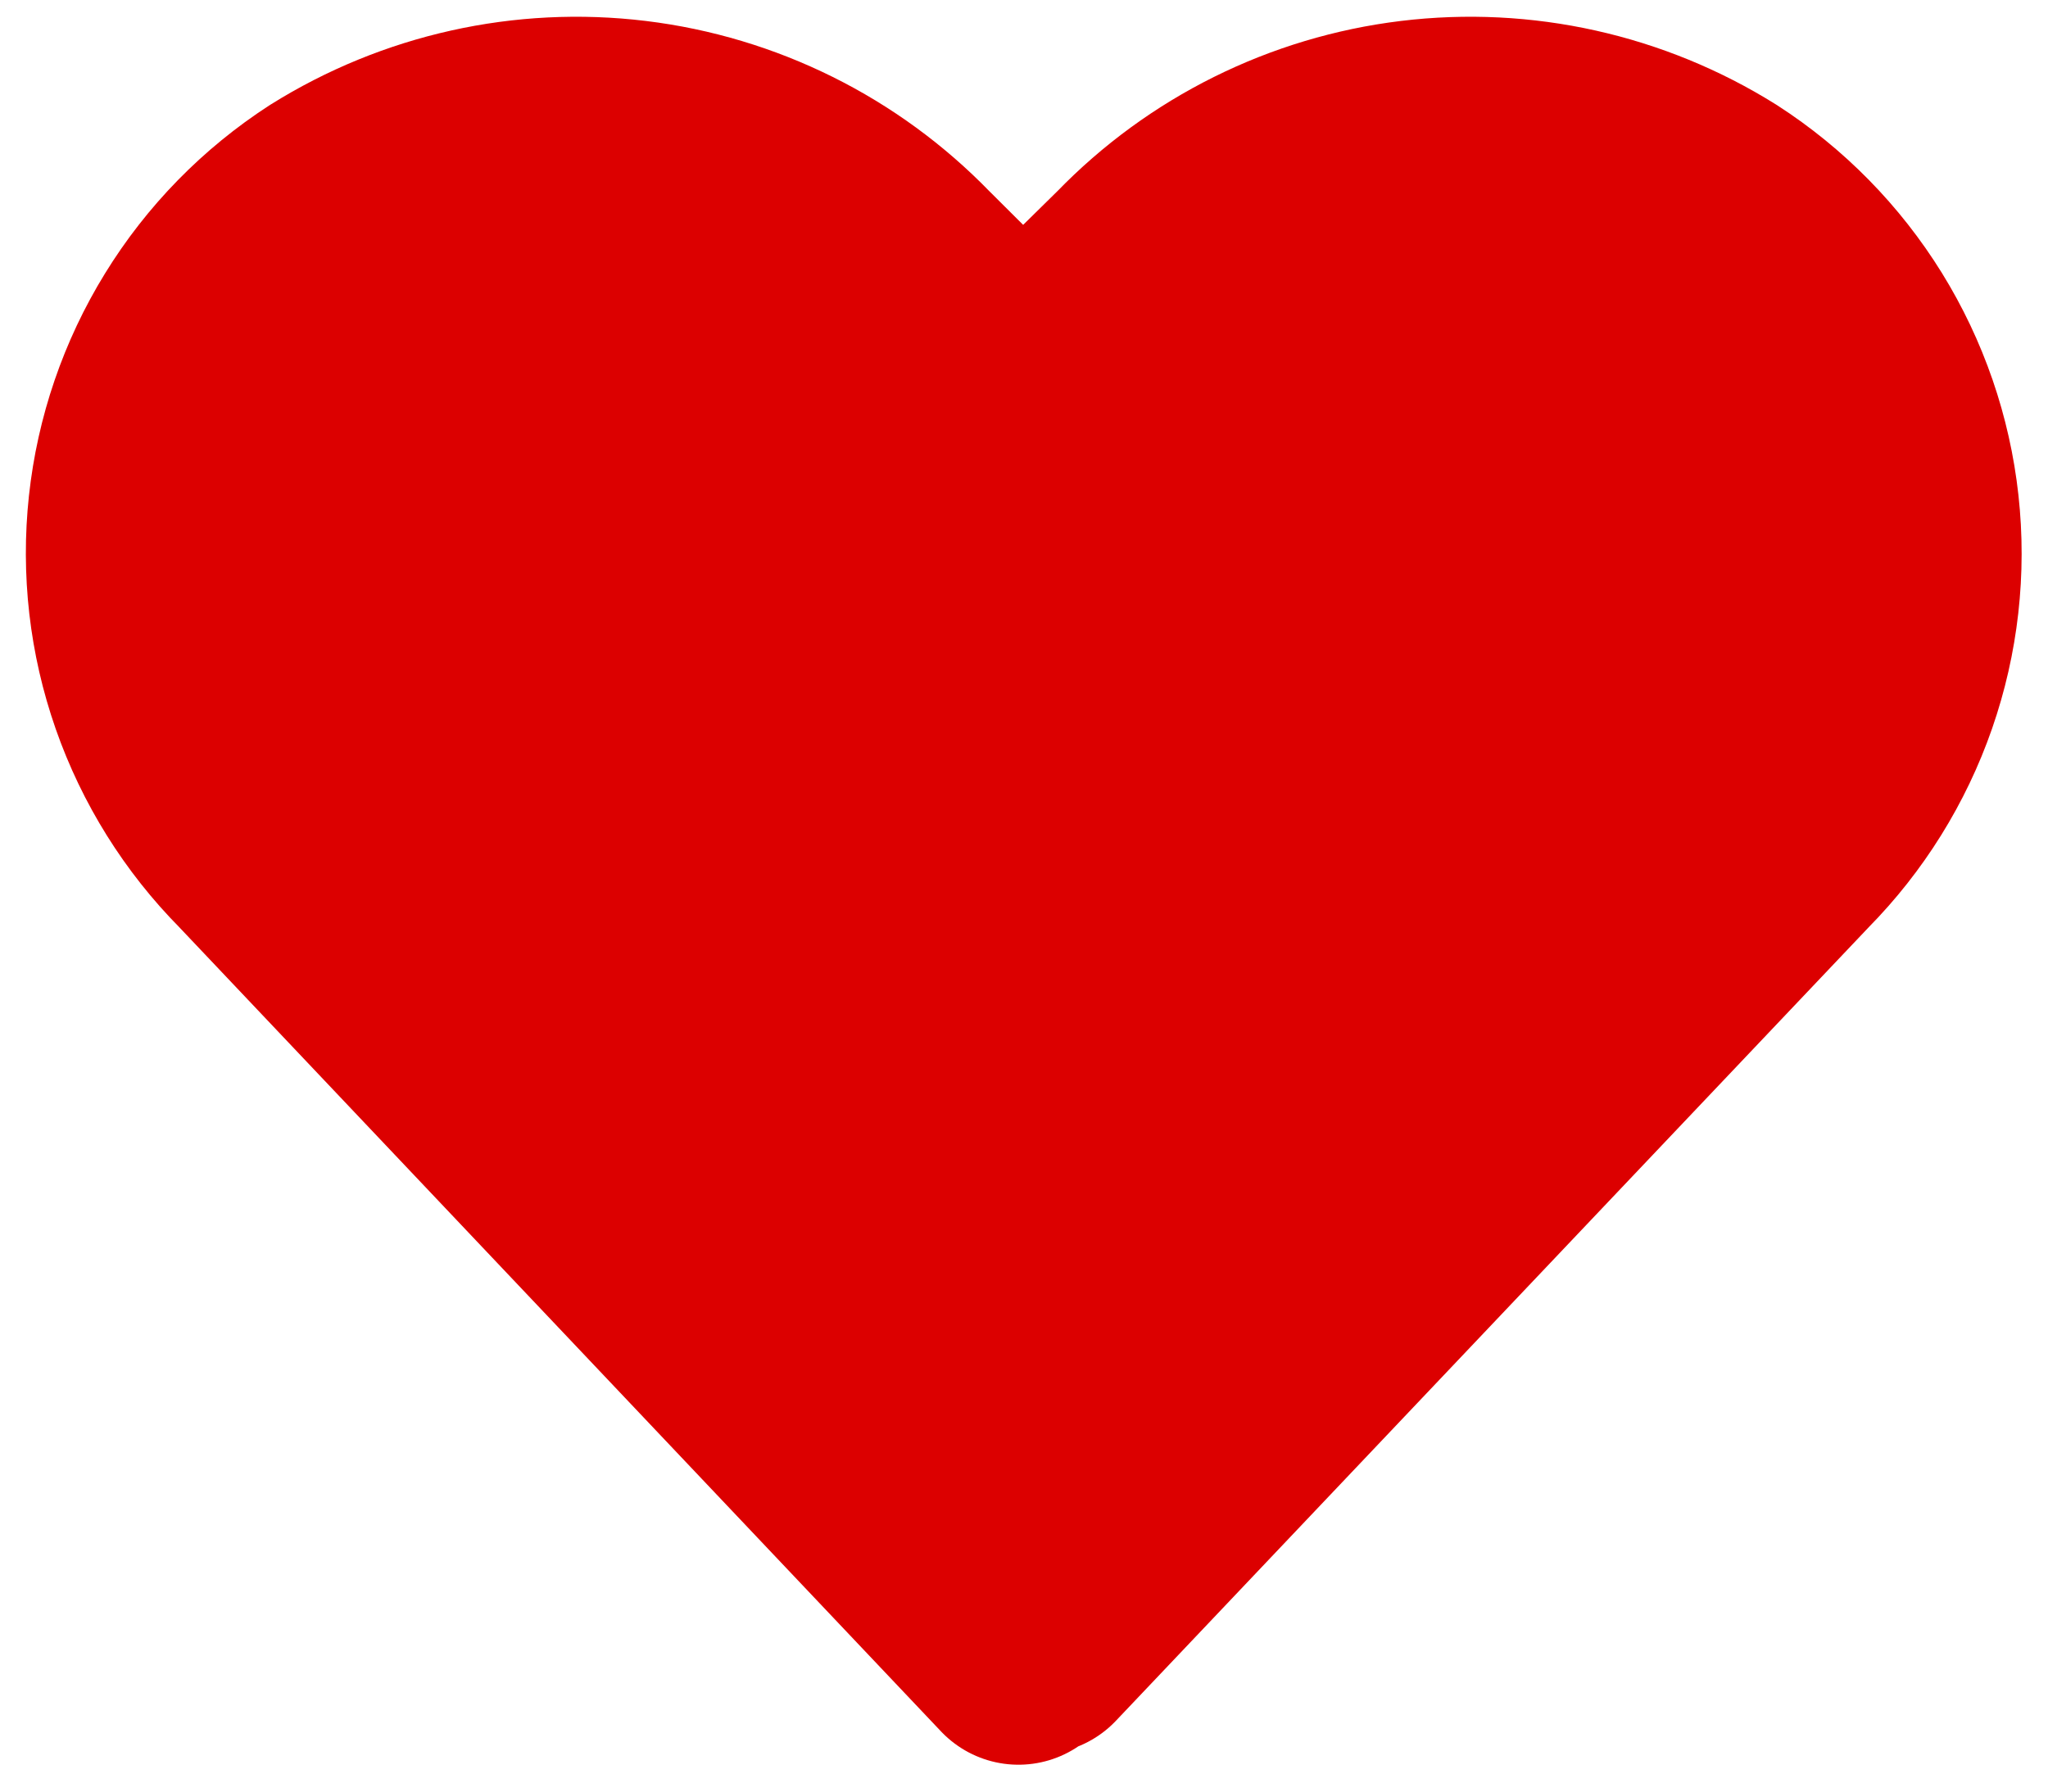 <svg width="48" height="42" viewBox="0 0 48 42" fill="none" xmlns="http://www.w3.org/2000/svg">
<path d="M40.3 4.57C38.165 3.233 35.635 2.669 33.134 2.973C30.633 3.277 28.313 4.43 26.56 6.24L24 8.76H23.94L21.41 6.24C19.657 4.43 17.336 3.277 14.835 2.973C12.335 2.669 9.805 3.233 7.67 4.57C6.422 5.378 5.37 6.454 4.591 7.72C3.811 8.986 3.324 10.41 3.164 11.888C3.004 13.366 3.175 14.861 3.666 16.264C4.157 17.667 4.954 18.944 6 20L23.87 38.87L24.23 38.51L24.34 38.62L42 20C43.044 18.942 43.84 17.664 44.328 16.259C44.816 14.854 44.985 13.358 44.822 11.88C44.66 10.402 44.169 8.979 43.387 7.714C42.604 6.45 41.55 5.376 40.3 4.57V4.57Z" fill="#DC0000" stroke="#DC0000" stroke-width="5" stroke-linecap="round" stroke-linejoin="round"/>
</svg>
